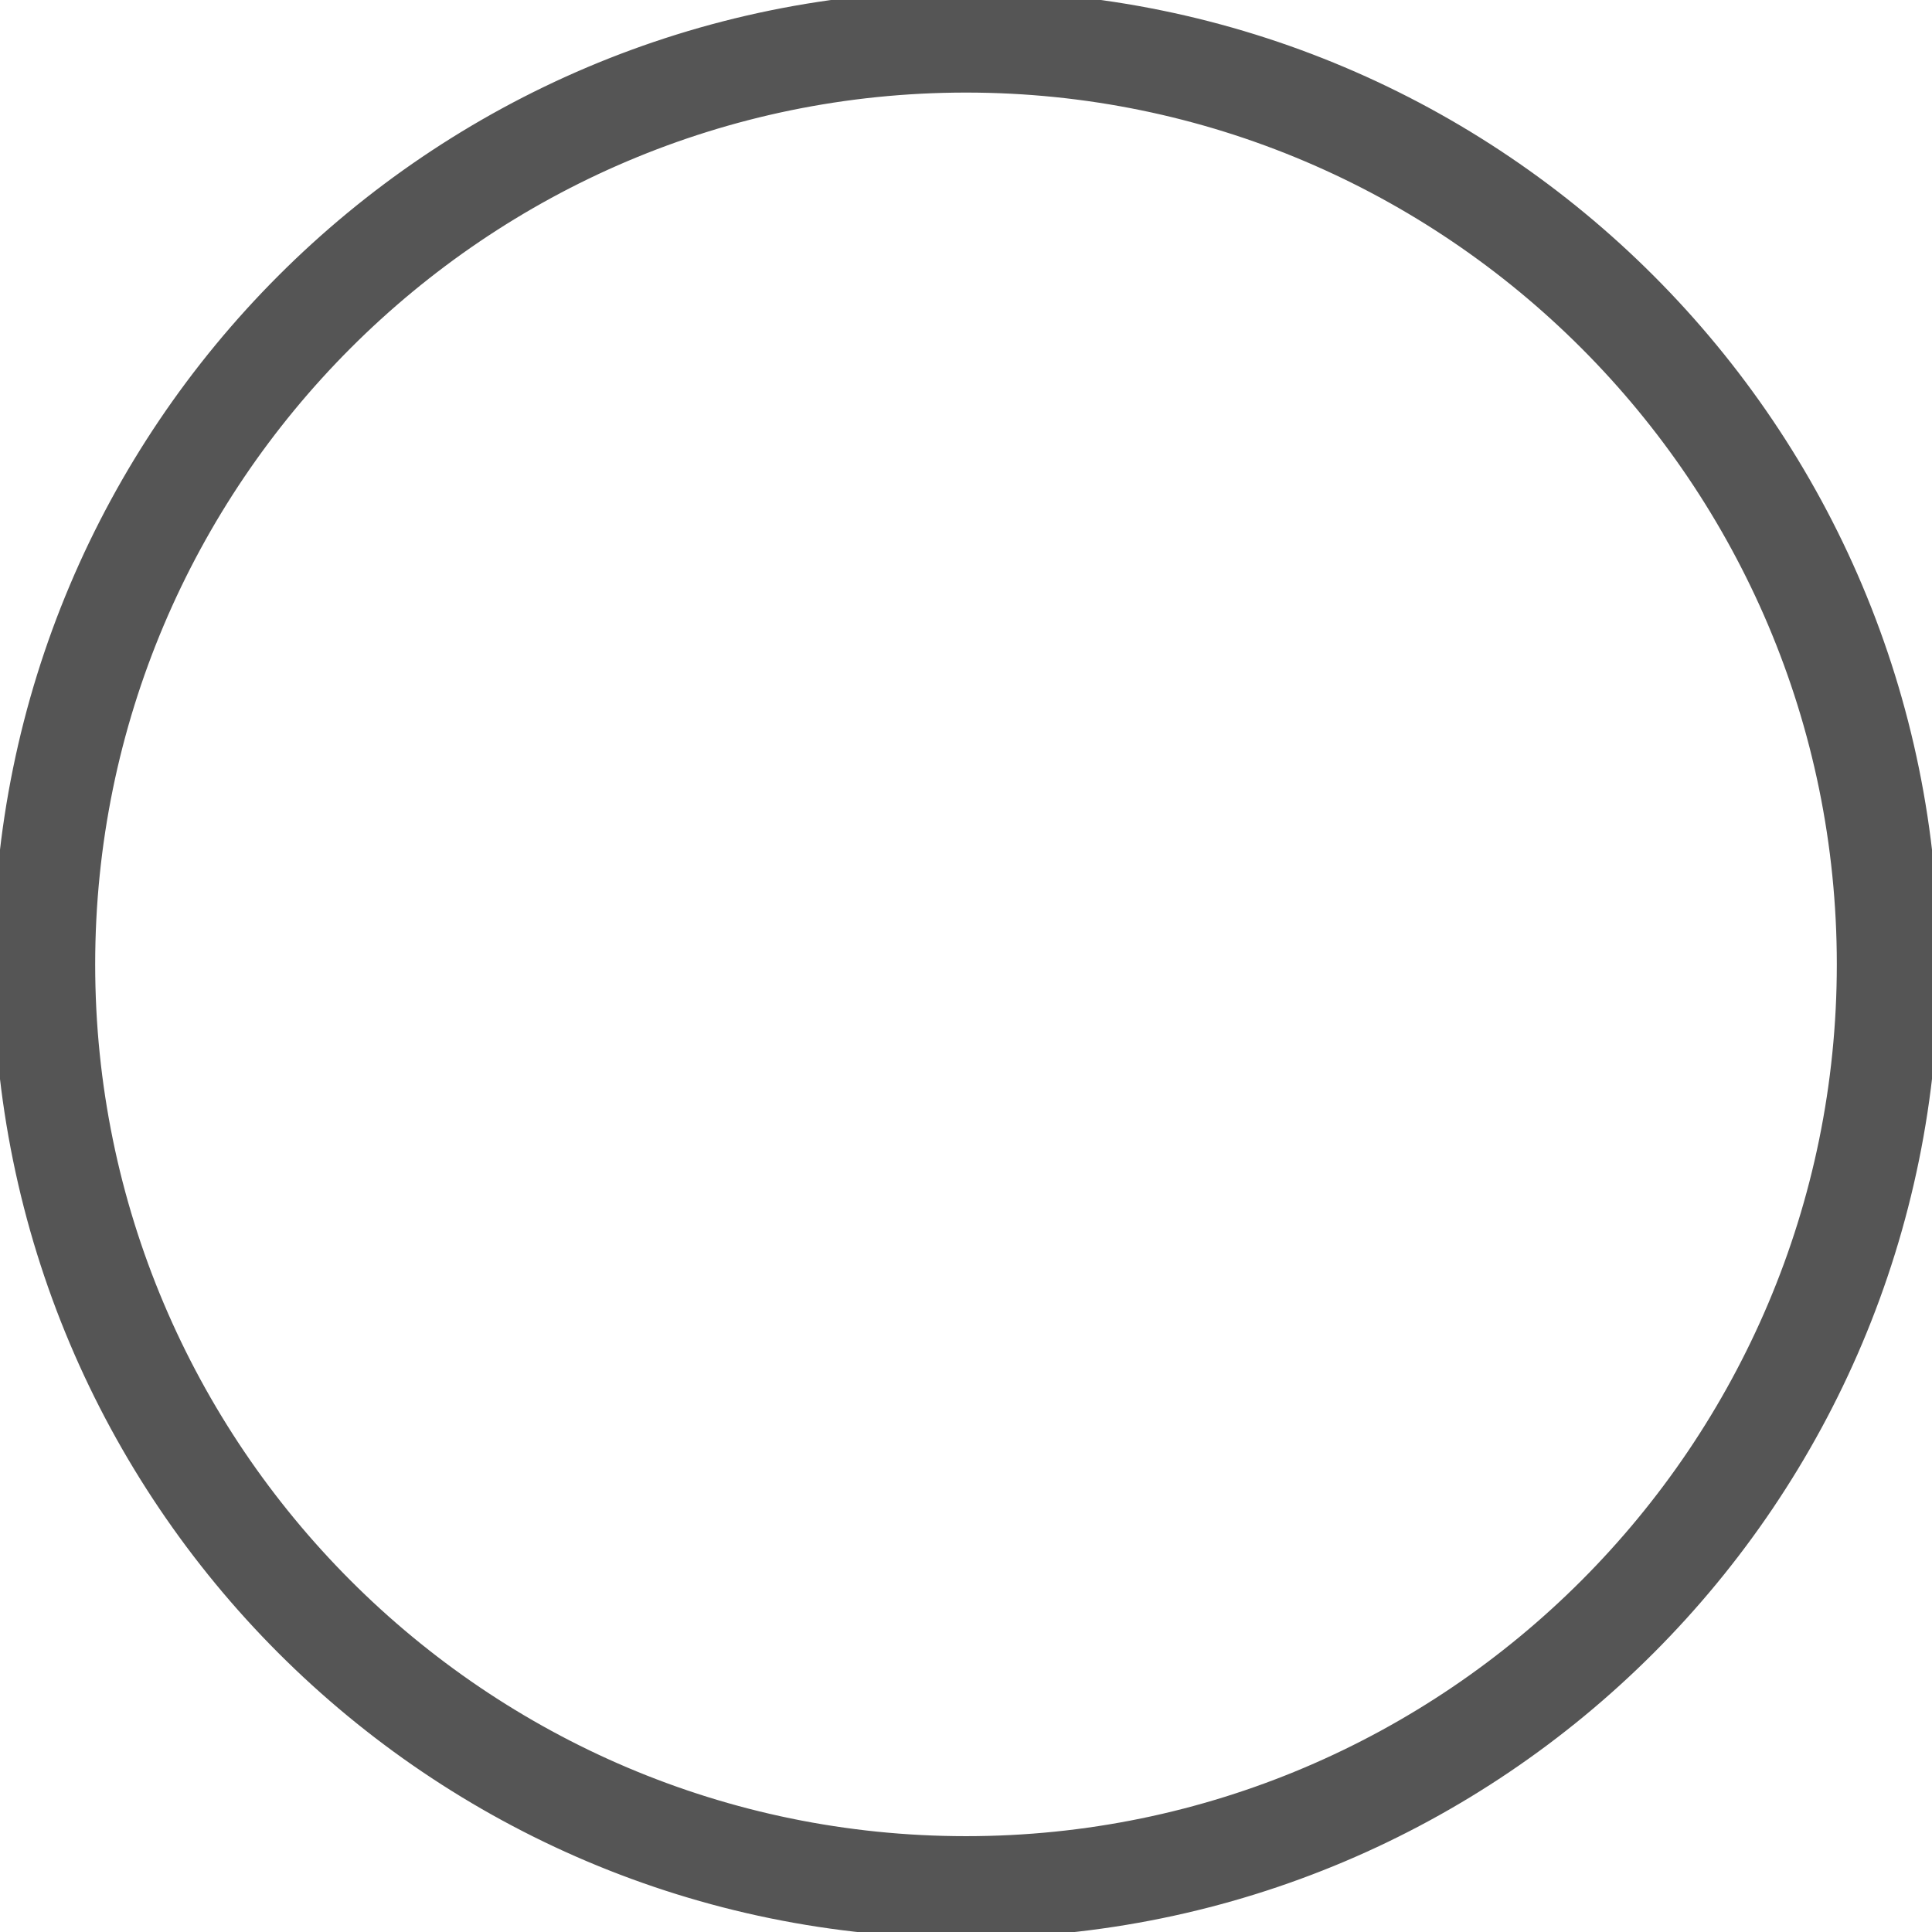 <svg width="77" height="77" viewBox="0 0 77 77" fill="none" xmlns="http://www.w3.org/2000/svg">
<path d="M38.5 0.435C17.536 0.435 0.539 17.448 0.539 38.435C0.539 59.421 17.536 76.435 38.5 76.435C59.464 76.435 76.461 59.421 76.461 38.435C76.461 17.448 59.464 0.435 38.5 0.435ZM38.5 73.986C18.92 73.986 2.988 58.037 2.988 38.435C2.988 18.832 18.92 2.884 38.5 2.884C58.08 2.884 74.012 18.832 74.012 38.435C74.012 58.037 58.08 73.986 38.5 73.986Z" fill="#555555" stroke="#555555" stroke-width="1.611"/>
</svg>
